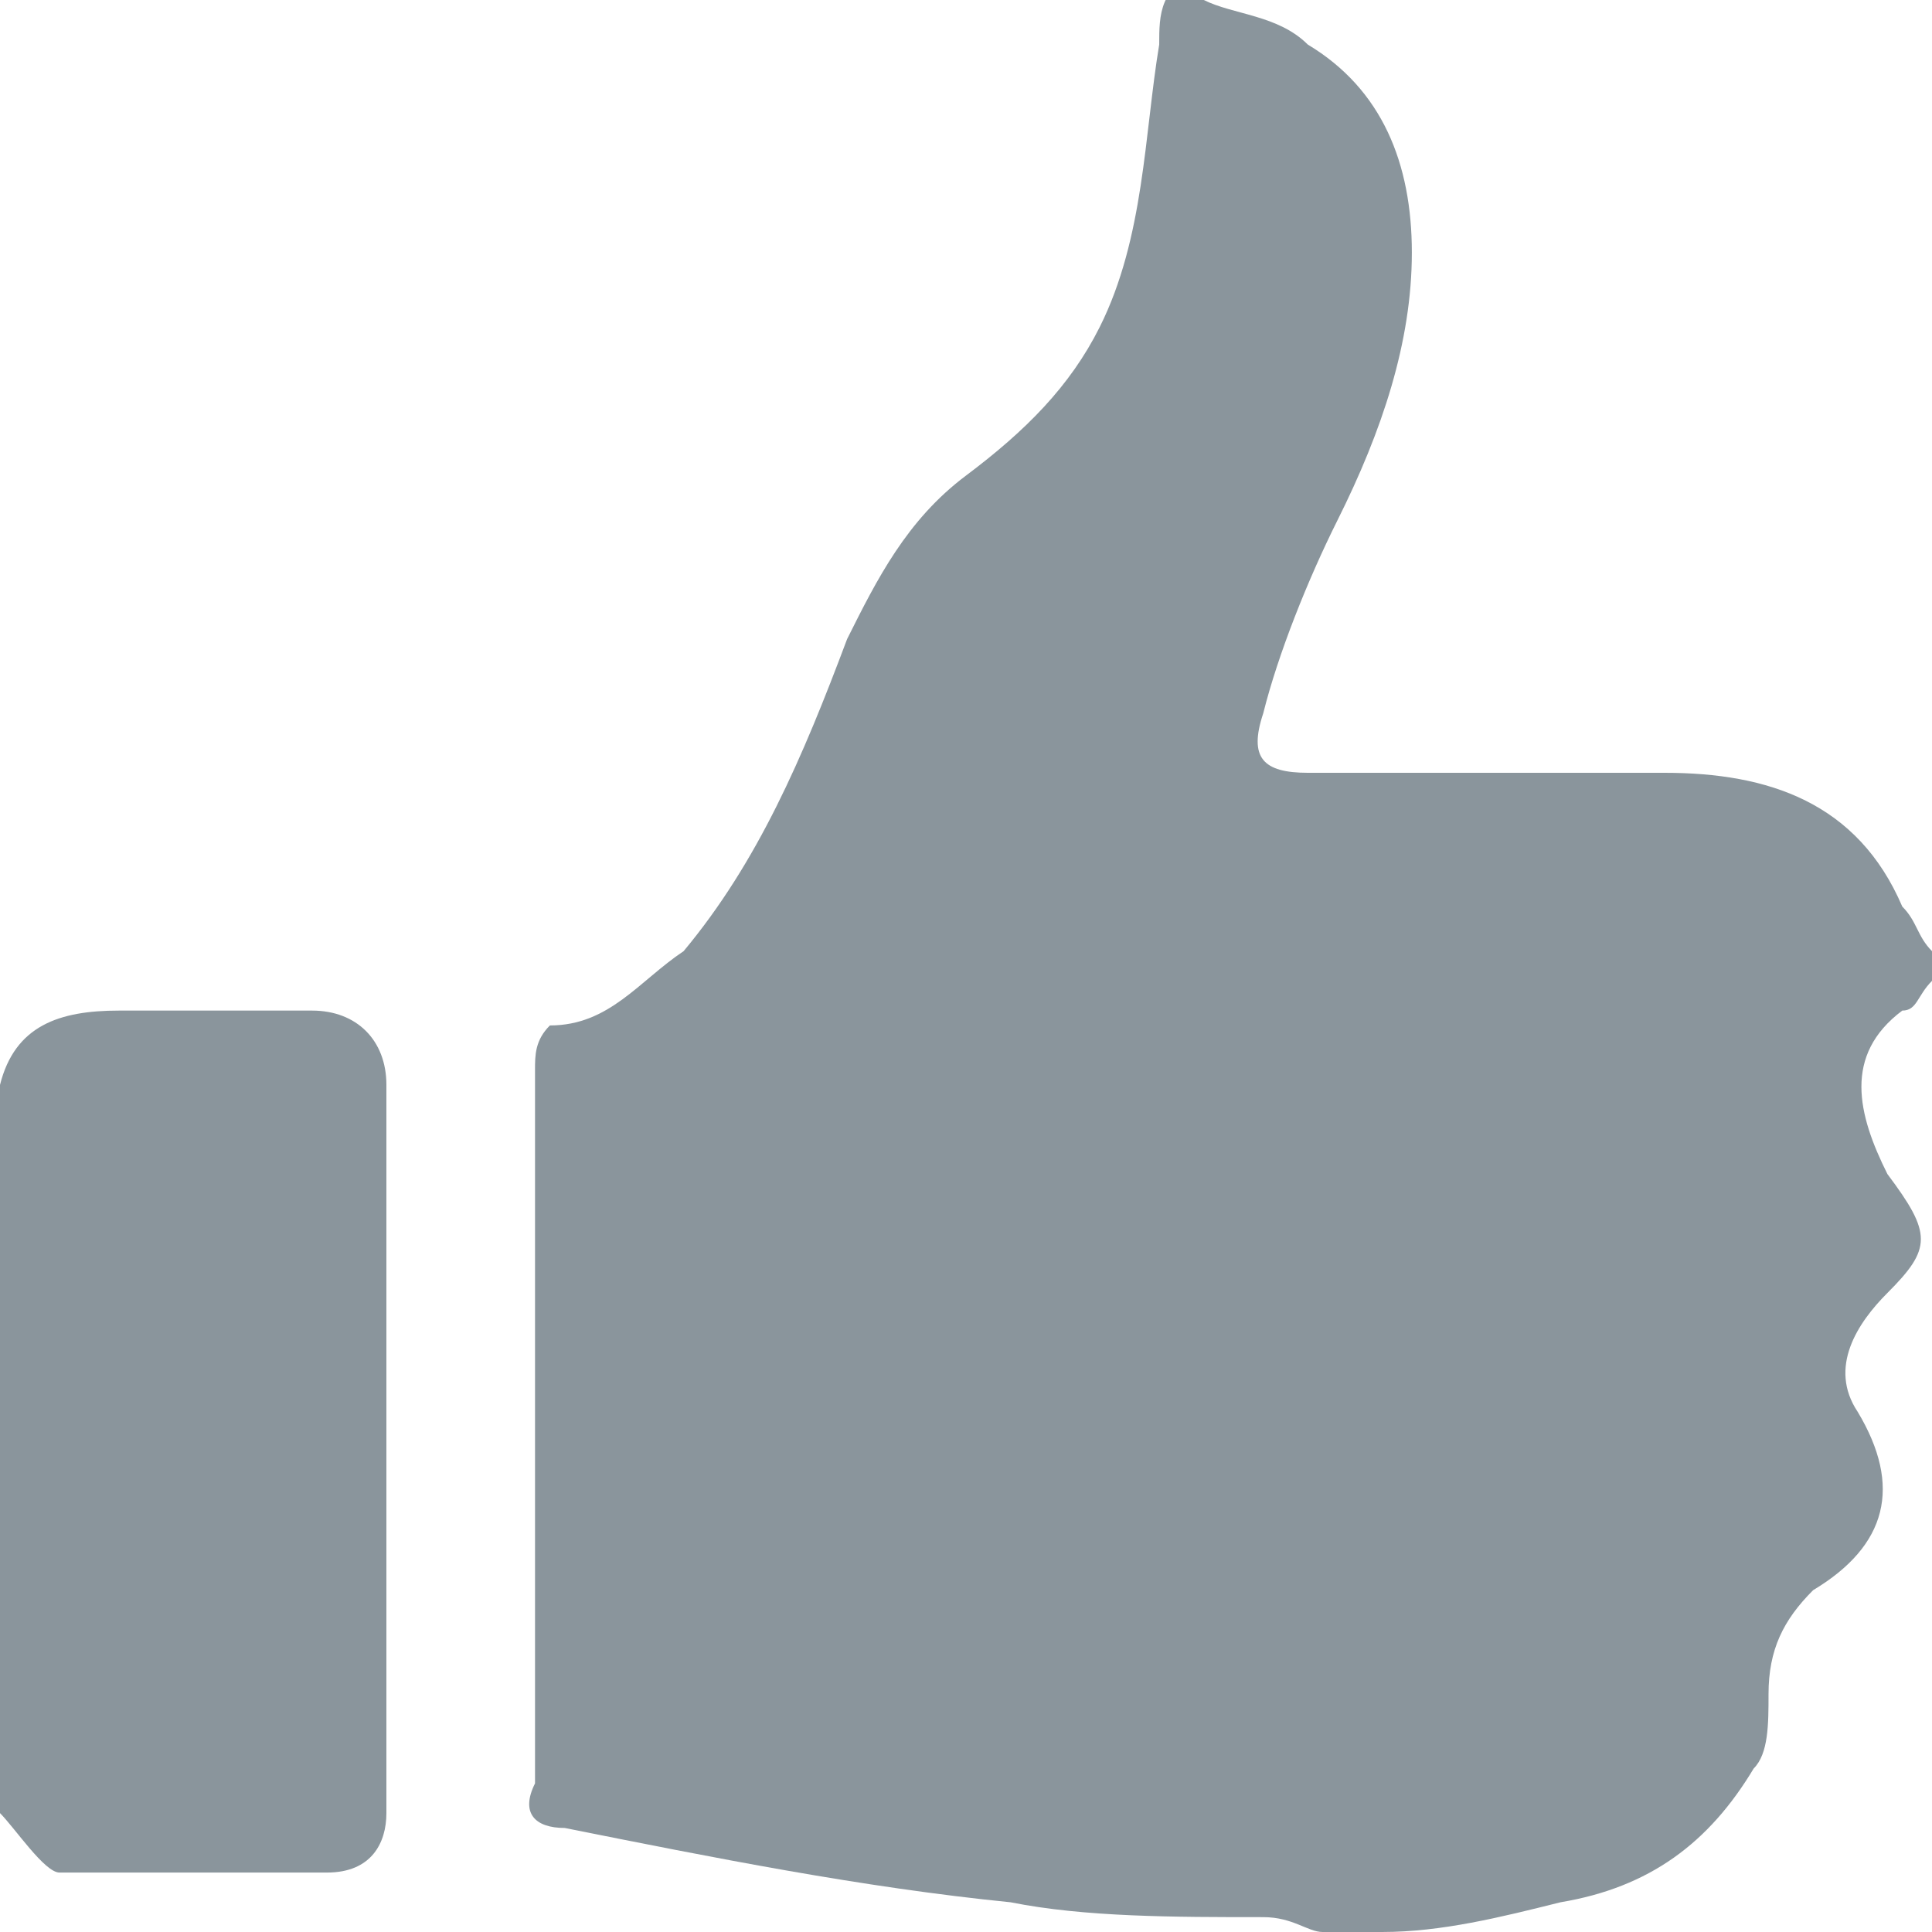<?xml version="1.0" encoding="utf-8"?>
<!-- Generator: Adobe Illustrator 19.0.1, SVG Export Plug-In . SVG Version: 6.00 Build 0)  -->
<svg version="1.1" id="Слой_1" xmlns="http://www.w3.org/2000/svg" xmlns:xlink="http://www.w3.org/1999/xlink" x="0px" y="0px"
	 viewBox="0 0 13 13" style="enable-background:new 0 0 13 13;" xml:space="preserve">
<style type="text/css">
	.st0{fill:#8A959C;}
</style>
<g>
	<g>
		<path class="st0" d="M9.3,13c-0.1,0-0.3,0-0.4,0c-0.1,0-0.2-0.1-0.4-0.1c-0.6,0-1.2,0-1.7-0.1c-1-0.1-2-0.3-3-0.5
			c-0.2,0-0.3-0.1-0.2-0.3c0-0.7,0-1.3,0-2c0-0.9,0-1.8,0-2.8c0-0.1,0-0.2,0.1-0.3c0.4,0,0.6-0.3,0.9-0.5c0.5-0.6,0.8-1.3,1.1-2.1
			c0.2-0.4,0.4-0.8,0.8-1.1c0.4-0.3,0.7-0.6,0.9-1c0.3-0.6,0.3-1.3,0.4-1.9c0-0.2,0-0.4,0.3-0.5C8,0,8,0,8.1,0
			c0.2,0.1,0.5,0.1,0.7,0.3c0.5,0.3,0.7,0.8,0.7,1.4C9.5,2.3,9.3,2.9,9,3.5C8.8,3.9,8.6,4.4,8.5,4.8C8.4,5.1,8.5,5.2,8.8,5.2
			c0.8,0,1.6,0,2.4,0c0.7,0,1.3,0.2,1.6,0.9c0.1,0.1,0.1,0.2,0.2,0.3c0,0.1,0,0.1,0,0.2c-0.1,0.1-0.1,0.2-0.2,0.2
			c-0.4,0.3-0.3,0.7-0.1,1.1C13,8.3,13,8.4,12.7,8.7c-0.2,0.2-0.4,0.5-0.2,0.8c0.3,0.5,0.2,0.9-0.3,1.2c0,0,0,0,0,0
			c-0.2,0.2-0.3,0.4-0.3,0.7c0,0.2,0,0.4-0.1,0.5c-0.3,0.5-0.7,0.8-1.3,0.9C10.1,12.9,9.7,13,9.3,13z"/>
		<path class="st0" d="M0,7.3c0.1-0.4,0.4-0.5,0.8-0.5c0.4,0,0.8,0,1.3,0c0.3,0,0.5,0.2,0.5,0.5c0,1.6,0,3.3,0,4.9
			c0,0.2-0.1,0.4-0.4,0.4c-0.6,0-1.2,0-1.8,0c-0.1,0-0.3-0.3-0.4-0.4C0,10.6,0,8.9,0,7.3z"/>
	</g>
</g>
</svg>
